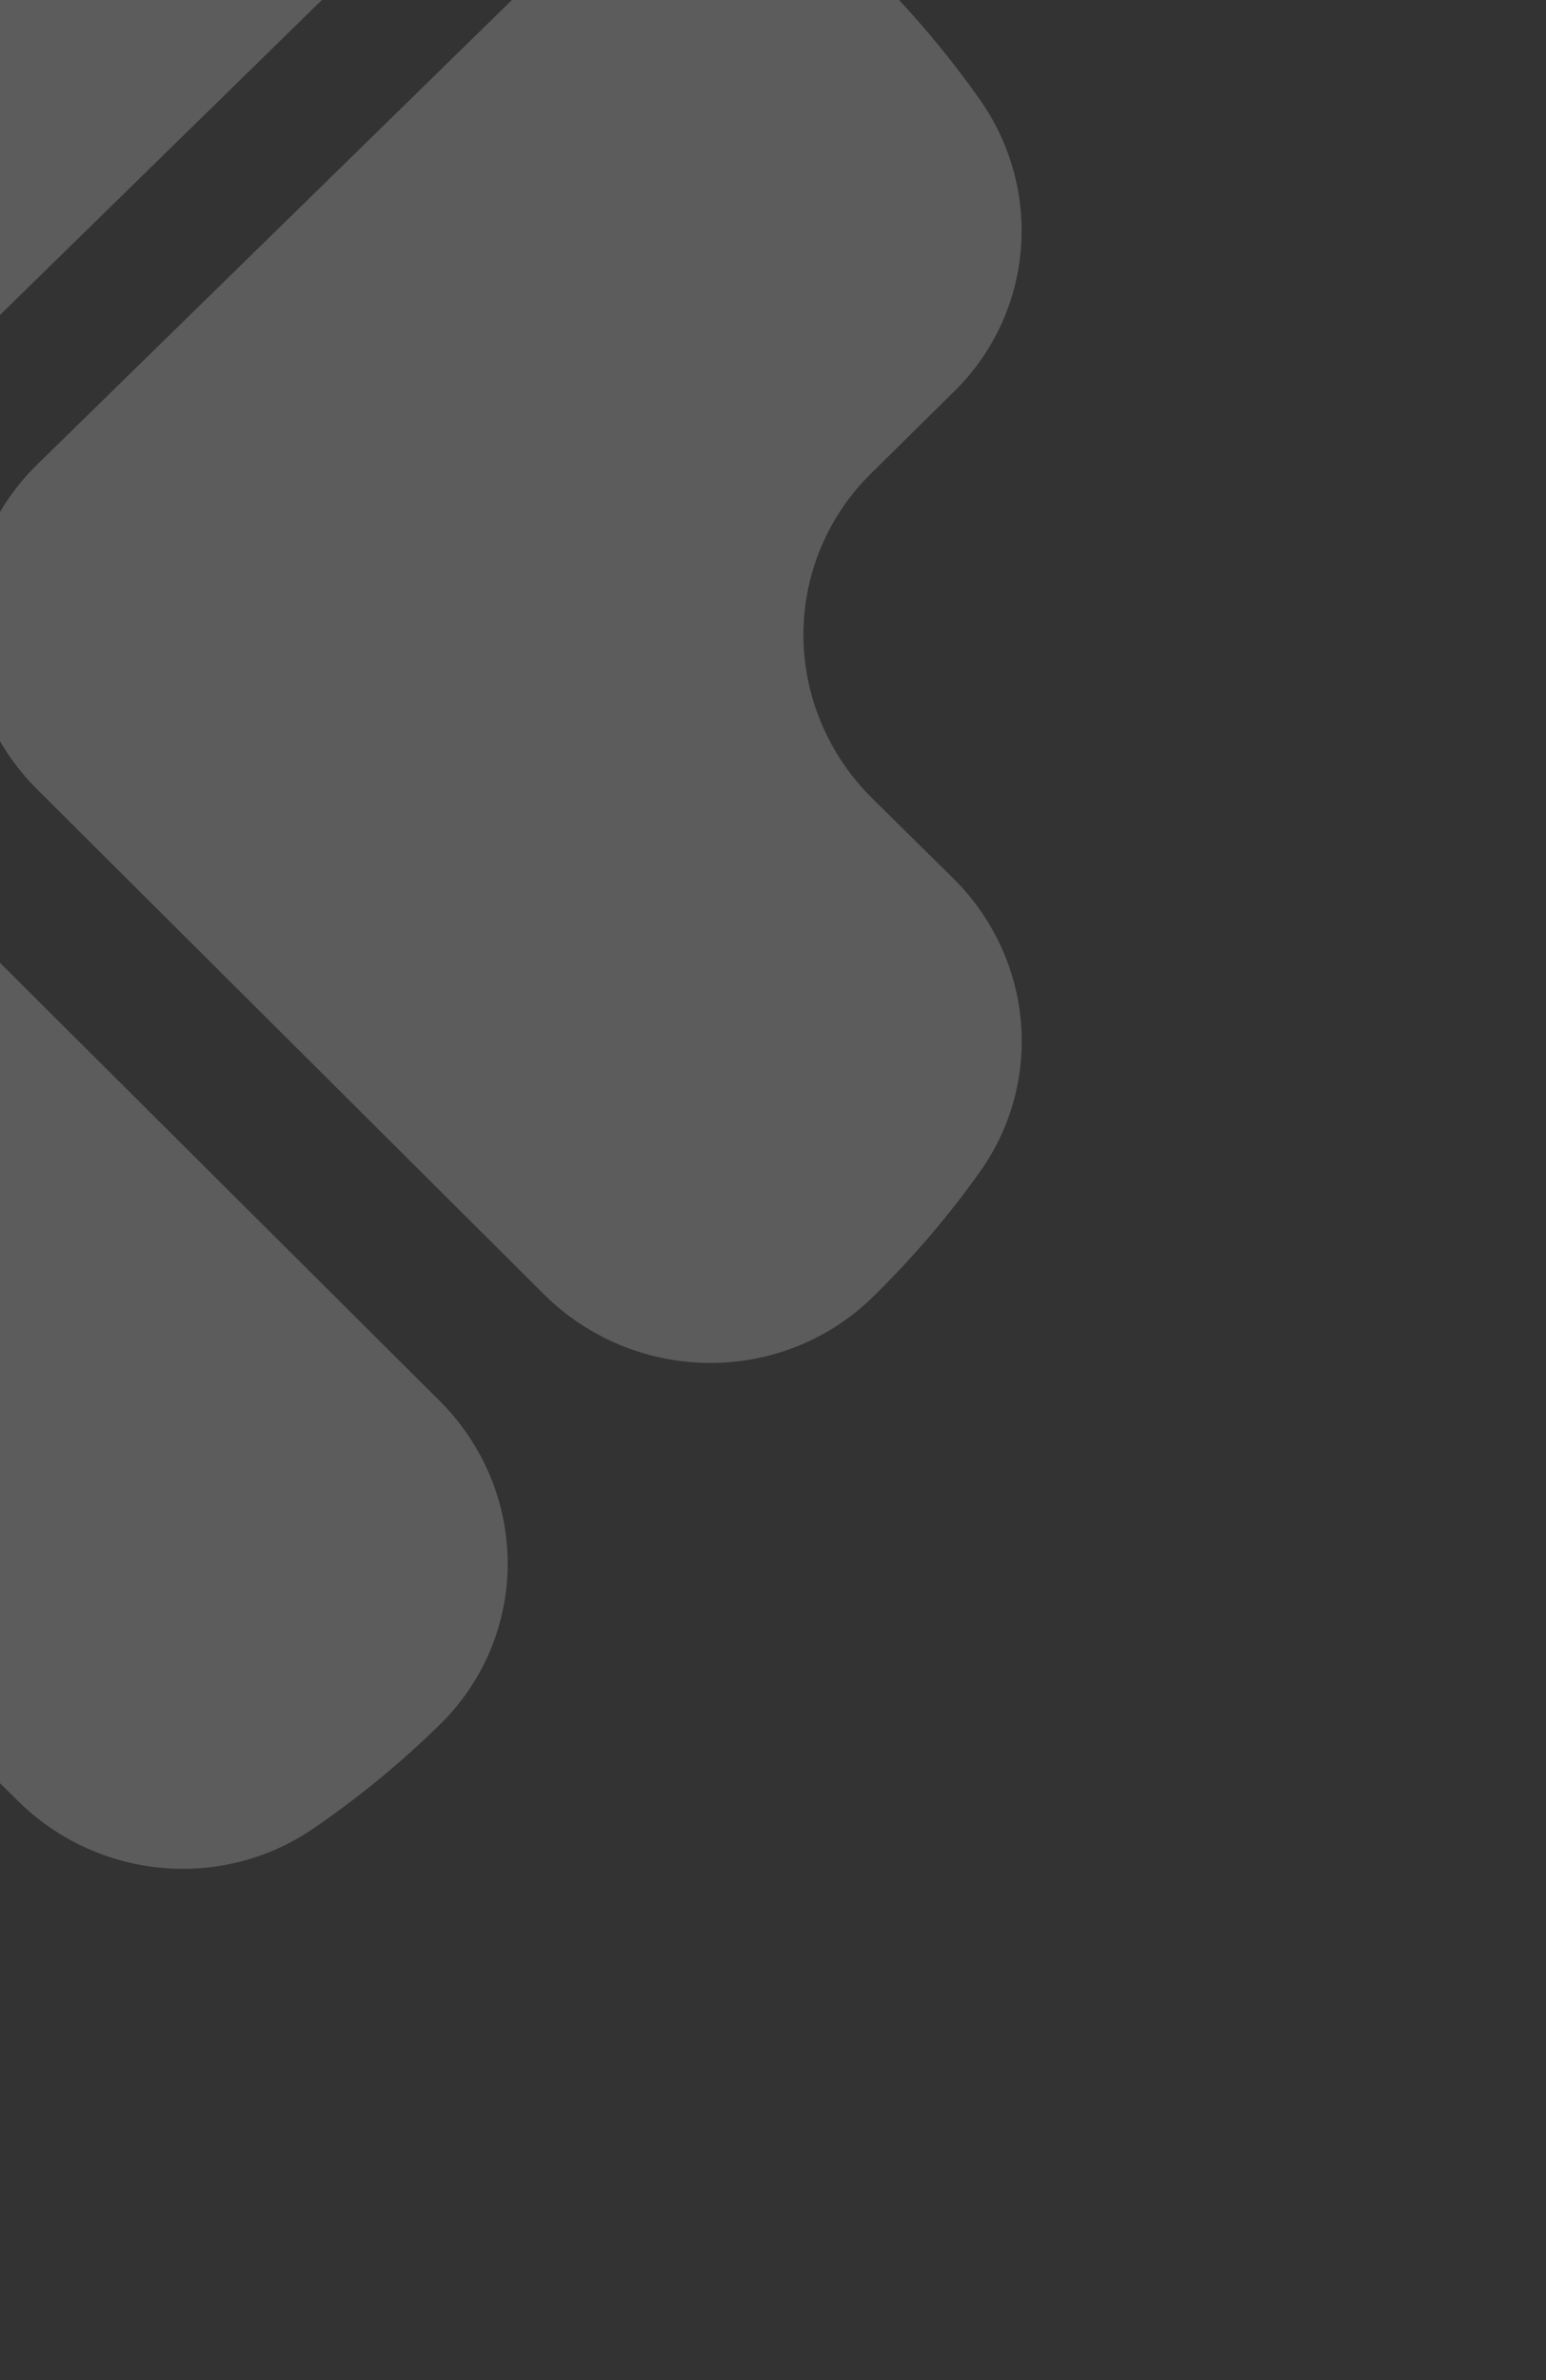 <svg width="386" height="594" viewBox="0 0 386 594" fill="none" xmlns="http://www.w3.org/2000/svg">
<rect x="0" y="0" width="386" height="594" fill="#333333" stroke="none"/>
<g style="mix-blend-mode:overlay" opacity="0.2">
<path d="M5.684 -132.32L-14.658 -112.241C-25.573 -101.581 -40.348 -95.653 -55.735 -95.76C-71.122 -95.867 -85.861 -102.001 -96.713 -112.813L-117.14 -132.976C-126.656 -142.542 -139.264 -148.513 -152.756 -149.842C-166.248 -151.171 -179.764 -147.774 -190.936 -140.247C-202.48 -132.375 -213.29 -123.506 -223.239 -113.745C-234.147 -103.077 -240.3 -88.554 -240.344 -73.366C-240.389 -58.178 -234.322 -43.569 -223.476 -32.75L-97.286 92.937C-86.434 103.749 -71.694 109.882 -56.308 109.99C-40.921 110.097 -26.146 104.169 -15.231 93.508L111.575 -30.53C122.483 -41.197 128.636 -55.721 128.68 -70.909C128.725 -86.097 122.658 -100.705 111.813 -111.524C101.917 -121.389 91.161 -130.374 79.669 -138.374C68.55 -146.12 55.035 -149.76 41.503 -148.653C27.971 -147.546 15.288 -141.762 5.684 -132.32Z" fill="white"/>
</g>
<g style="mix-blend-mode:overlay" opacity="0.2">
<path d="M-118.211 448.1L-98.009 428.16C-87.169 417.574 -72.466 411.717 -57.133 411.876C-41.798 412.035 -27.088 418.198 -16.236 429.01L4.191 449.173C13.707 458.738 26.292 464.731 39.742 466.102C53.192 467.473 66.649 464.134 77.757 456.67C89.233 448.866 99.974 440.064 109.855 430.37C120.688 419.778 126.768 405.325 126.759 390.19C126.75 375.055 120.653 360.476 109.808 349.657L-16.387 223.974C-27.239 213.163 -41.949 207 -57.283 206.84C-72.617 206.681 -87.32 212.538 -98.16 223.124L-224.092 346.3C-234.925 356.893 -241.006 371.346 -240.997 386.481C-240.988 401.616 -234.891 416.195 -224.045 427.013C-214.149 436.878 -203.399 445.868 -191.919 453.88C-180.811 461.637 -167.33 465.311 -153.849 464.254C-140.367 463.197 -127.748 457.477 -118.211 448.1Z" fill="white"/>
</g>
<g style="mix-blend-mode:overlay" opacity="0.2">
<path d="M238.171 219.38L217.688 199.162C212.27 193.786 207.972 187.417 205.039 180.421C202.106 173.425 200.597 165.938 200.598 158.392C200.599 150.847 202.111 143.389 205.046 136.45C207.981 129.51 212.281 123.224 217.7 117.953L237.987 97.928C247.613 88.602 253.575 76.197 254.828 62.888C256.082 49.579 252.548 36.214 244.844 25.134C236.789 13.685 227.73 2.953 217.772 -6.936C206.89 -17.777 192.133 -23.95 176.746 -24.099C161.359 -24.248 146.6 -18.36 135.715 -7.729L9.251 115.969C-1.628 126.607 -7.74 141.114 -7.743 156.302C-7.745 171.489 -1.637 186.115 9.238 196.963L135.776 322.99C146.658 333.831 161.414 340.005 176.802 340.153C192.189 340.302 206.948 334.414 217.833 323.783C227.759 314.083 236.787 303.527 244.813 292.239C252.526 281.334 256.087 268.064 254.873 254.747C253.659 241.43 247.747 228.912 238.171 219.38Z" fill="white"/>
</g>
</svg>
